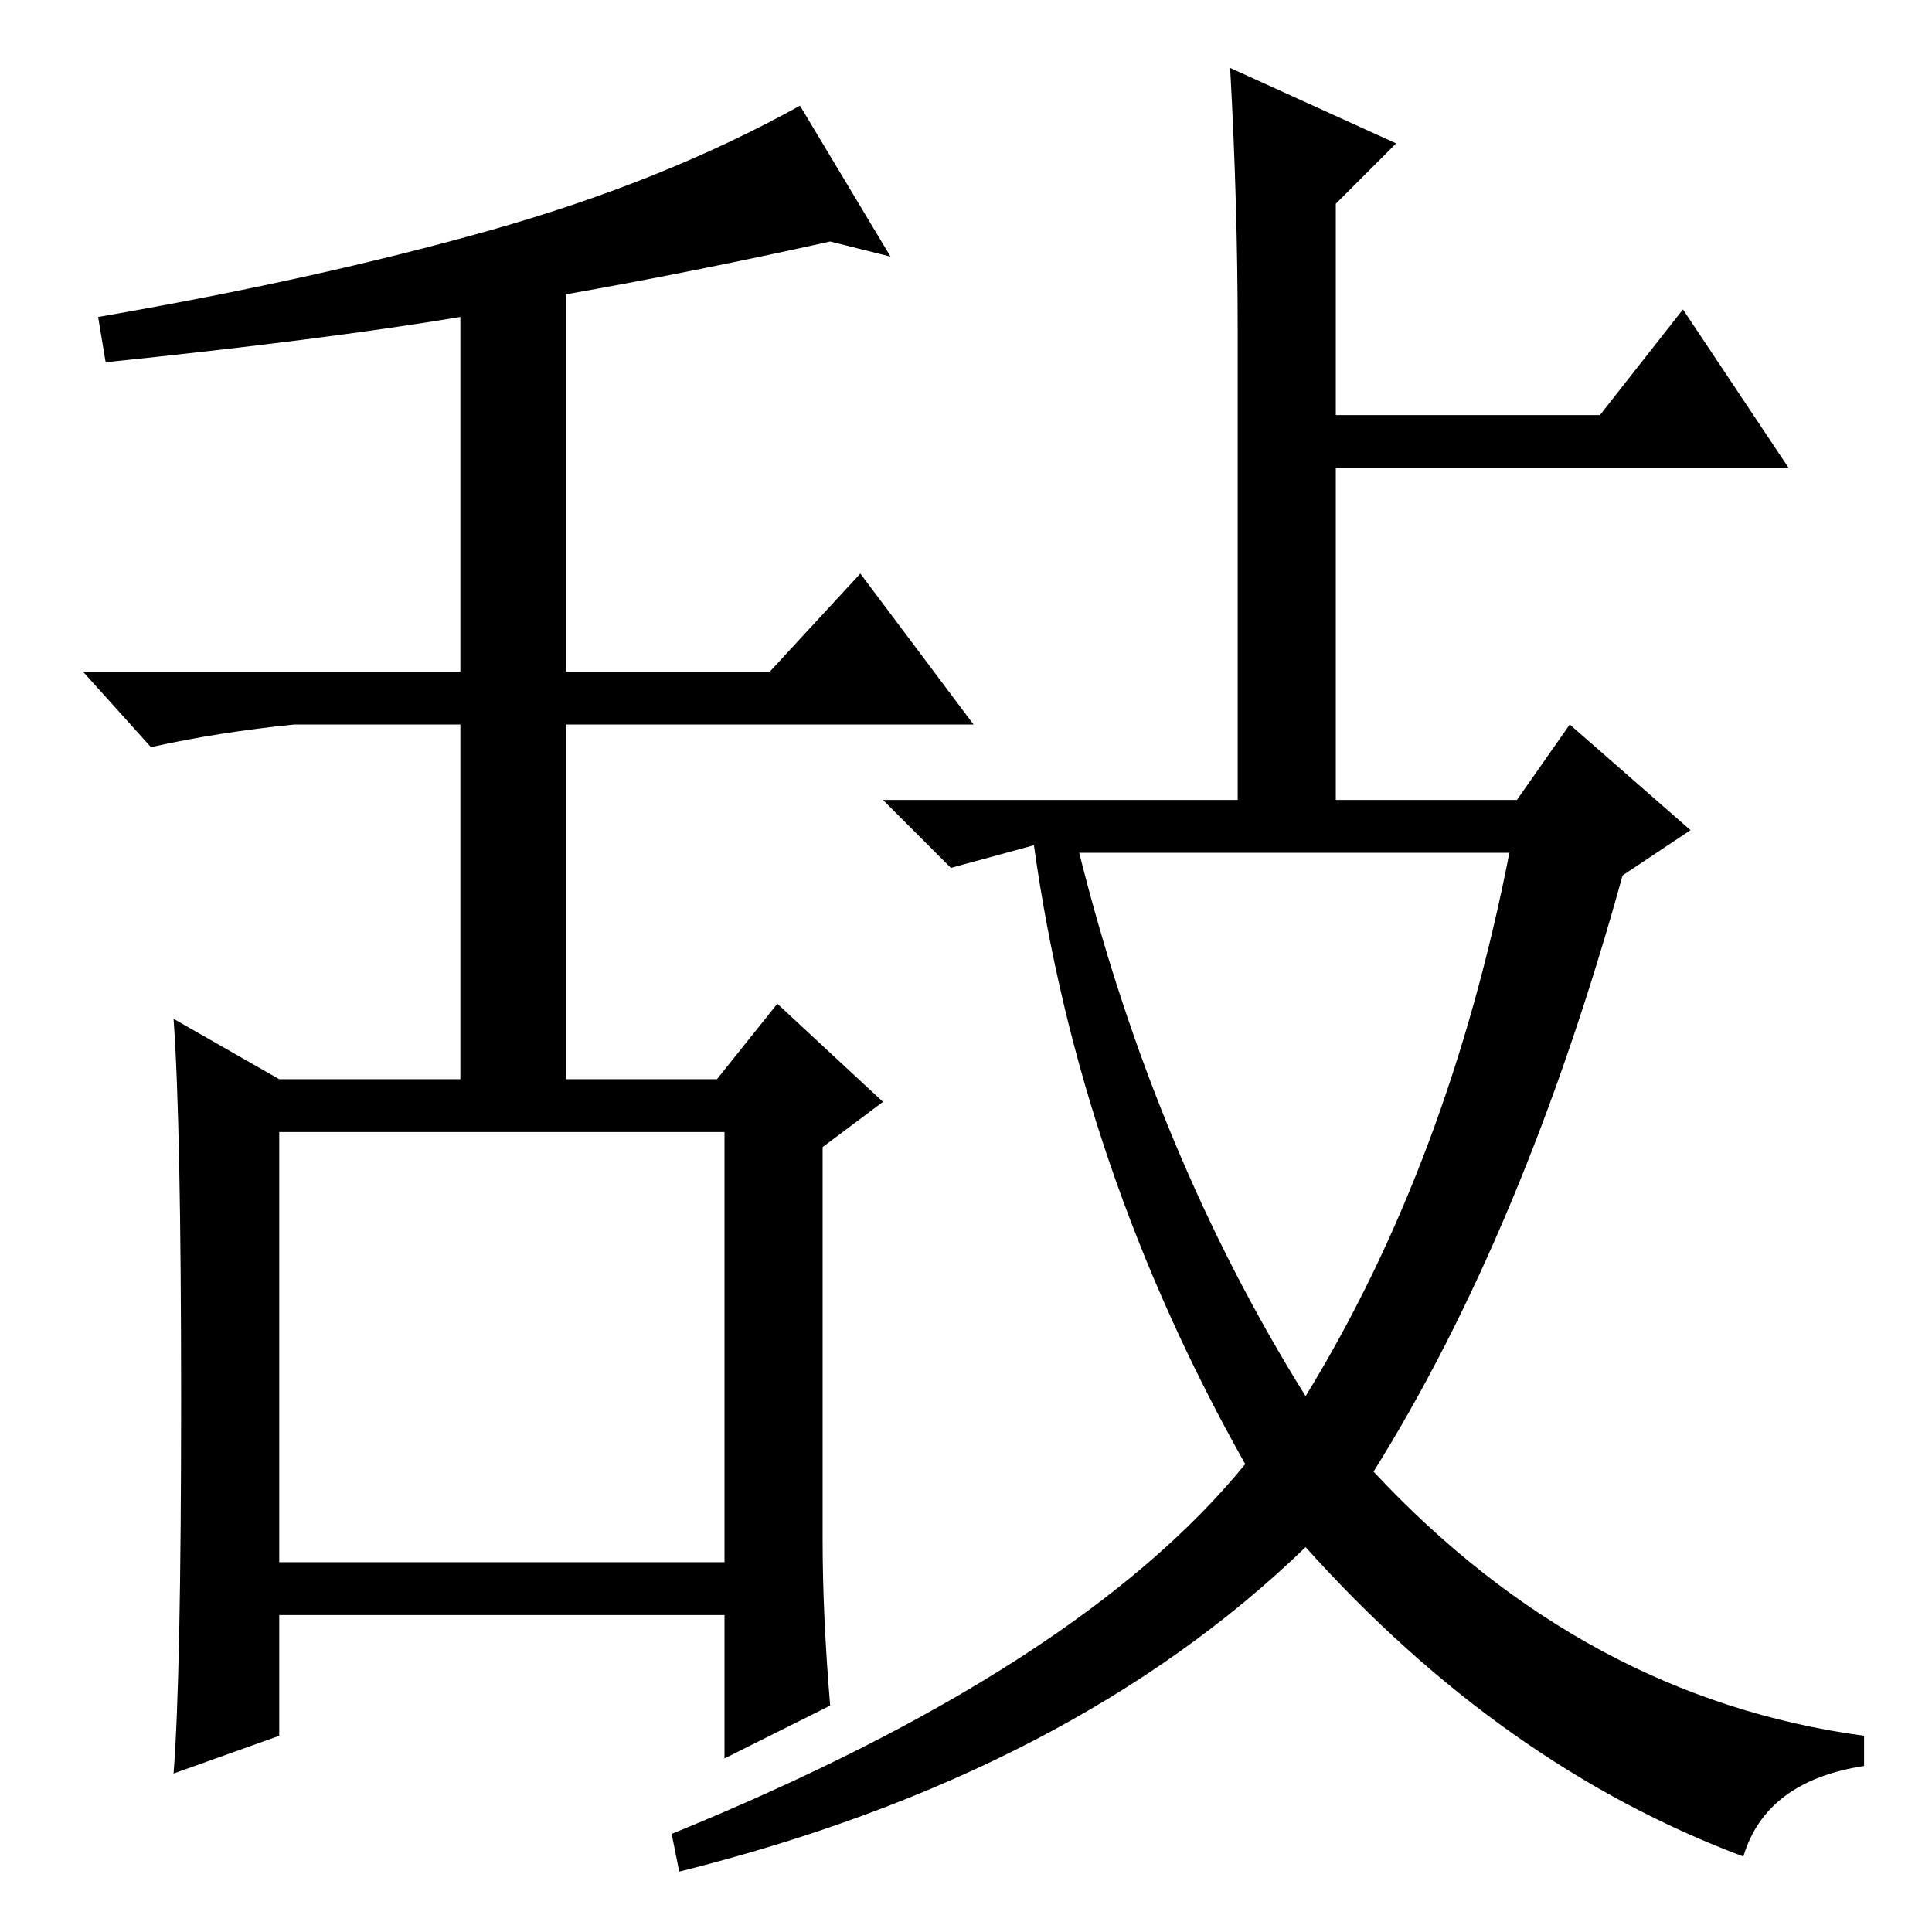 <?xml version="1.0" standalone="no"?>
<!DOCTYPE svg PUBLIC "-//W3C//DTD SVG 1.1//EN" "http://www.w3.org/Graphics/SVG/1.1/DTD/svg11.dtd" >
<svg xmlns="http://www.w3.org/2000/svg" xmlns:xlink="http://www.w3.org/1999/xlink" version="1.1" viewBox="0 -36 256 256">
  <g transform="matrix(1 0 0 -1 0 220)">
   <path fill="currentColor"
d="M75 217v-50h27l12 13l15 -20h-54v-47h20l8 10l14 -13l-8 -6v-52q0 -10 1 -22l-14 -7v19h-59v-16l-14 -5q1 13 1 49.5t-1 50.5l14 -8h24v47h-22q-10 -1 -19 -3l-9 10h50v47q-18 -3 -47 -6l-1 6q29 5 52 11.5t41 16.5l12 -20l-8 2q-18 -4 -35 -7zM37 49h59v57h-59v-57z
M164 212q0 17 -1 35l22 -10l-8 -8v-28h35l11 14l14 -21h-60v-44h24l7 10l16 -14l-9 -6q-13 -47 -33 -79q28 -30 65 -35v-4q-13 -2 -16 -12q-32 12 -58 41q-31 -30 -83 -43l-1 5q54 22 76 49q-22 39 -28 82l-11 -3l-9 9h47v62zM173 71q19 31 27 72h-57q10 -40 30 -72z" />
  </g>

</svg>
